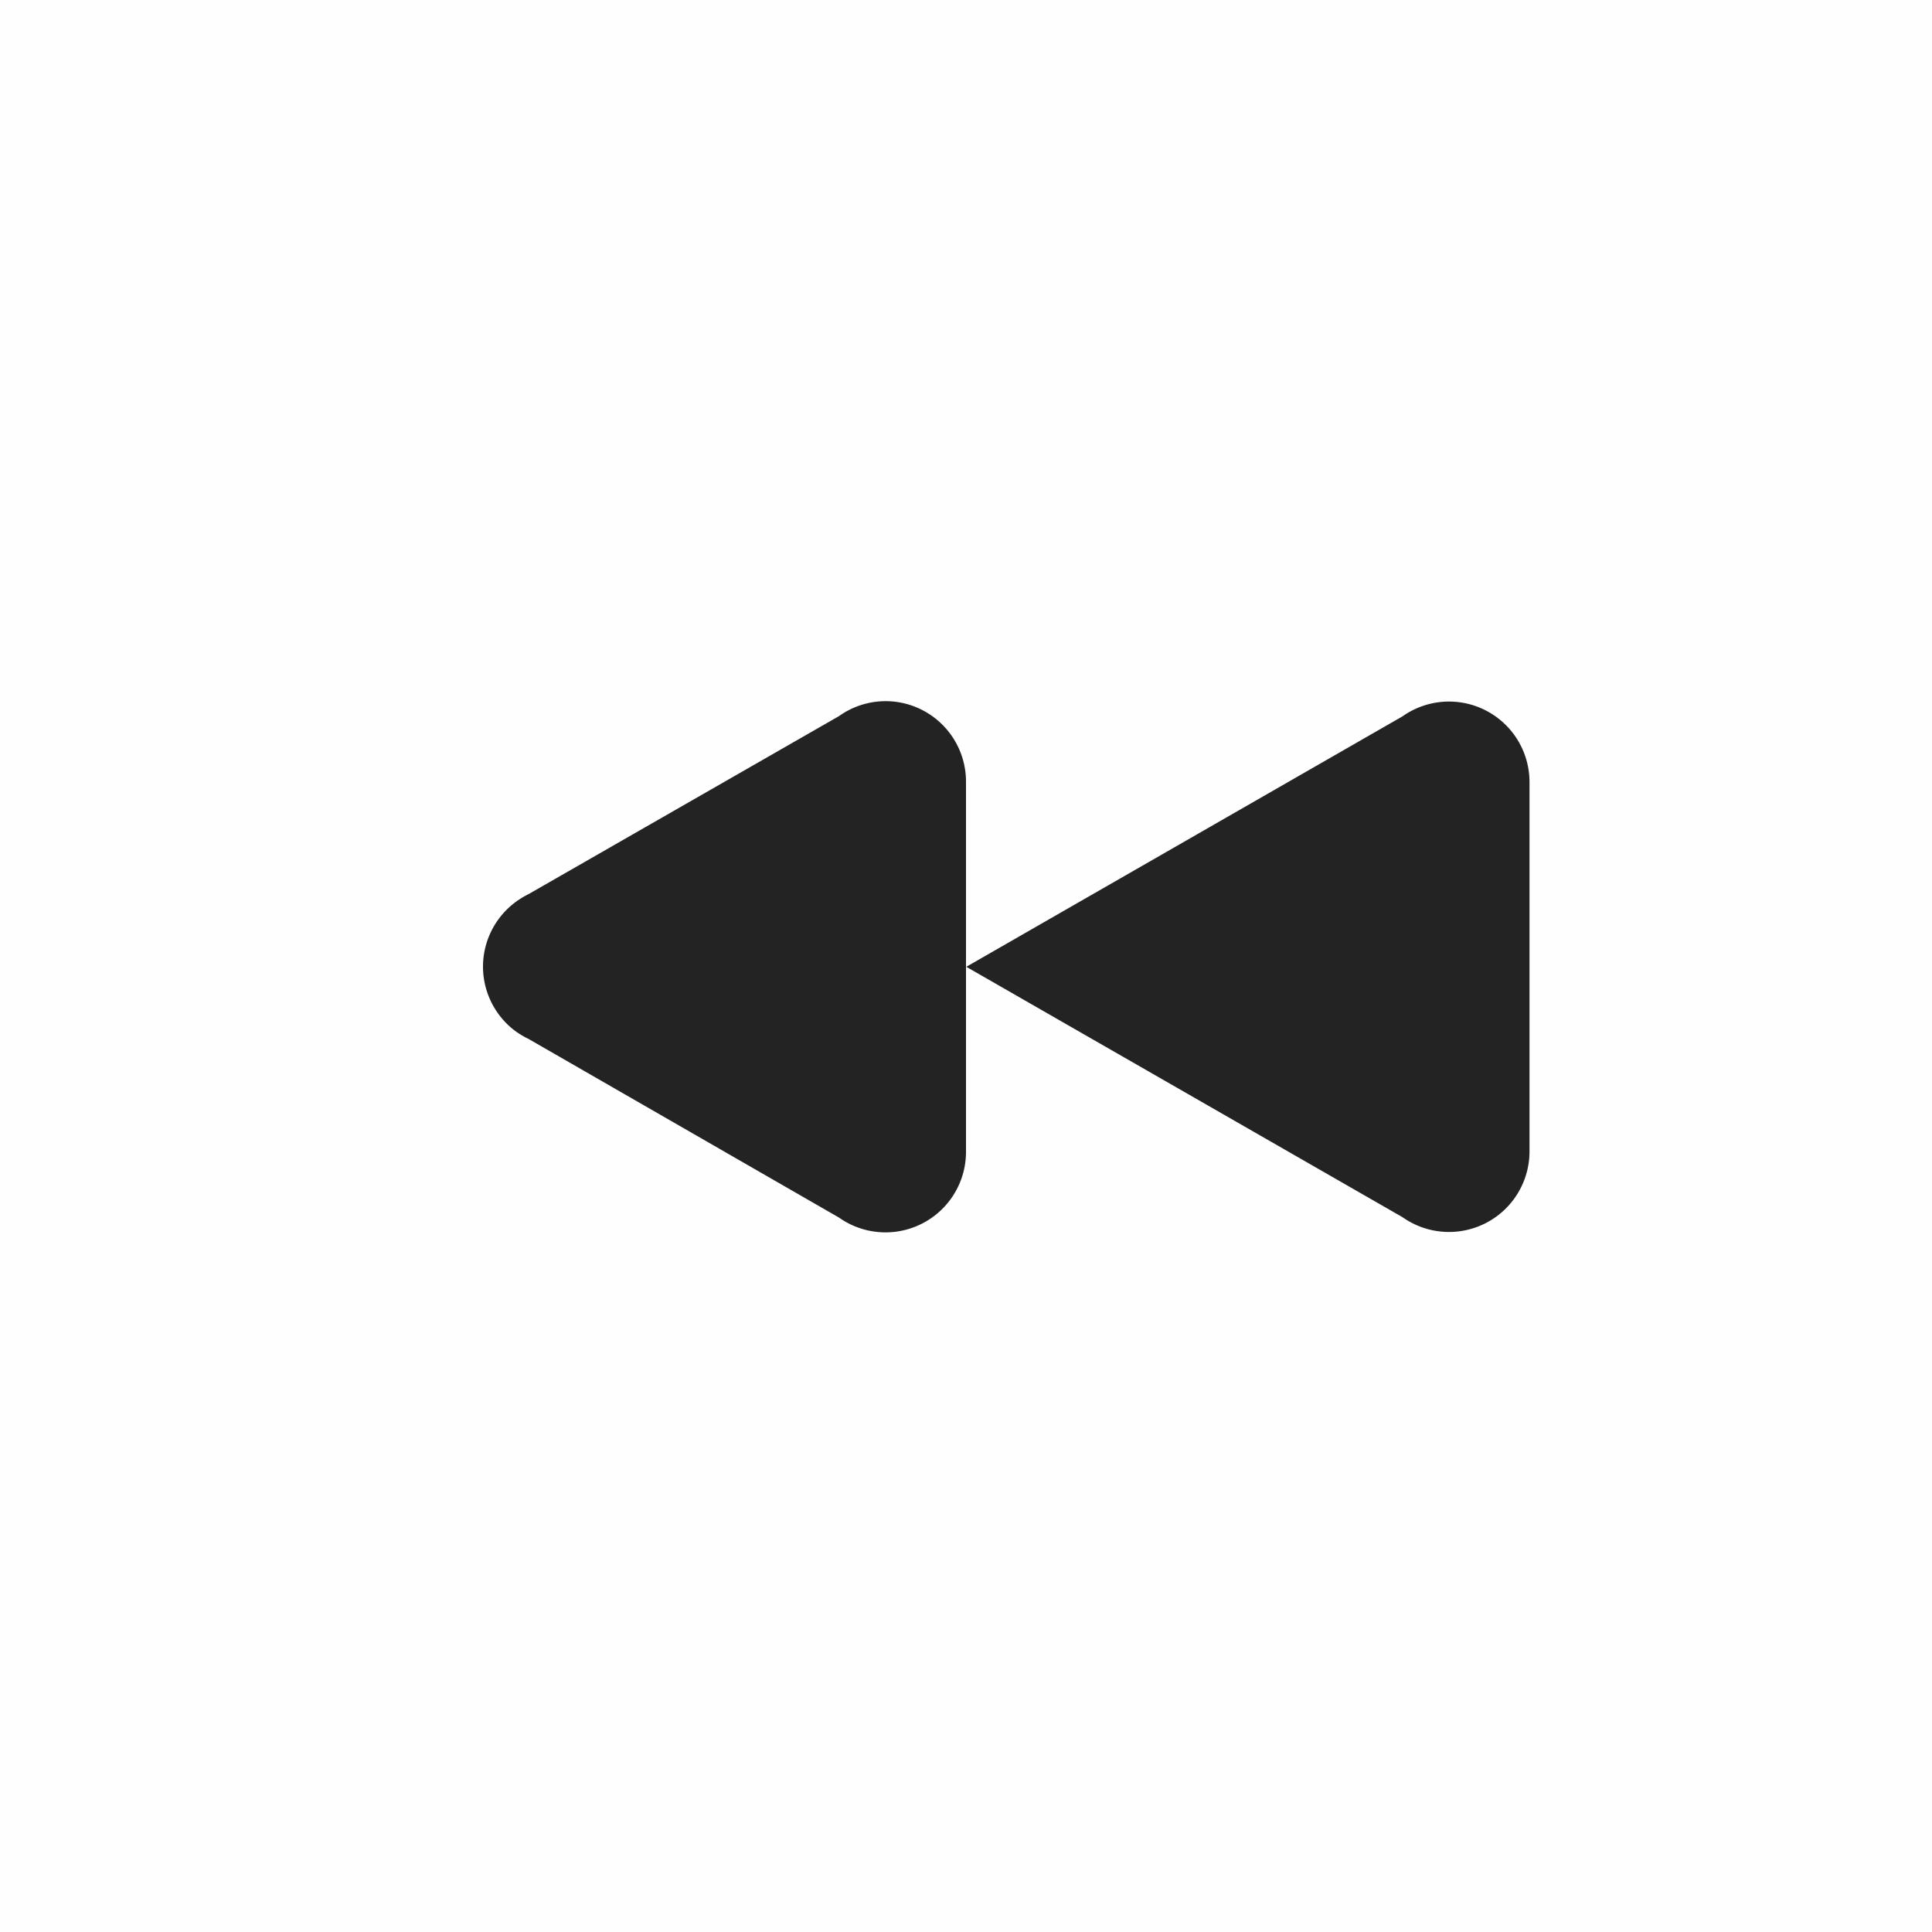 <?xml version="1.0" encoding="UTF-8" standalone="no"?>
<svg
   viewBox="0 0 24 24"
   version="1.1"
   id="svg6"
   sodipodi:docname="media-seek-backward.svg"
   width="24"
   height="24"
   inkscape:version="1.2 (dc2aedaf03, 2022-05-15)"
   xmlns:inkscape="http://www.inkscape.org/namespaces/inkscape"
   xmlns:sodipodi="http://sodipodi.sourceforge.net/DTD/sodipodi-0.dtd"
   xmlns="http://www.w3.org/2000/svg"
   xmlns:svg="http://www.w3.org/2000/svg">
  <defs
     id="defs10" />
  <sodipodi:namedview
     id="namedview8"
     pagecolor="#ffffff"
     bordercolor="#000000"
     borderopacity="0.25"
     inkscape:showpageshadow="2"
     inkscape:pageopacity="0.0"
     inkscape:pagecheckerboard="0"
     inkscape:deskcolor="#d1d1d1"
     showgrid="false"
     inkscape:zoom="17.147339"
     inkscape:cx="4.1989021"
     inkscape:cy="10.089029"
     inkscape:window-width="1846"
     inkscape:window-height="1011"
     inkscape:window-x="0"
     inkscape:window-y="0"
     inkscape:window-maximized="1"
     inkscape:current-layer="svg6" />
  <path
     color="#bebebe"
     d="M 24,0 H 0 v 24 h 24 z"
     fill="#808080"
     fill-opacity="0.01"
     id="path2"
     style="stroke-width:1.5" />
  <path
     d="m 11,8.71 a 1,1 0 0 0 -0.578,0.186 l -3.854,2.21 a 1,1 0 0 0 -0.134,0.079 l -0.012,0.006 v 0.002 A 1,1 0 0 0 6,12.007 1,1 0 0 0 6.422,12.823 l 0.004,0.002 a 1,1 0 0 0 0.138,0.08 l 3.858,2.22 A 1,1 0 0 0 12,14.31 v -2.3 h 0.004 l 5.418,3.11 A 1,1 0 0 0 19,14.306 V 9.714 A 1,1 0 0 0 17.422,8.899 L 12.004,12.01 H 12 v -2.3 a 1,1 0 0 0 -1,-1 z"
     fill="#232323"
     id="path4" />
</svg>
